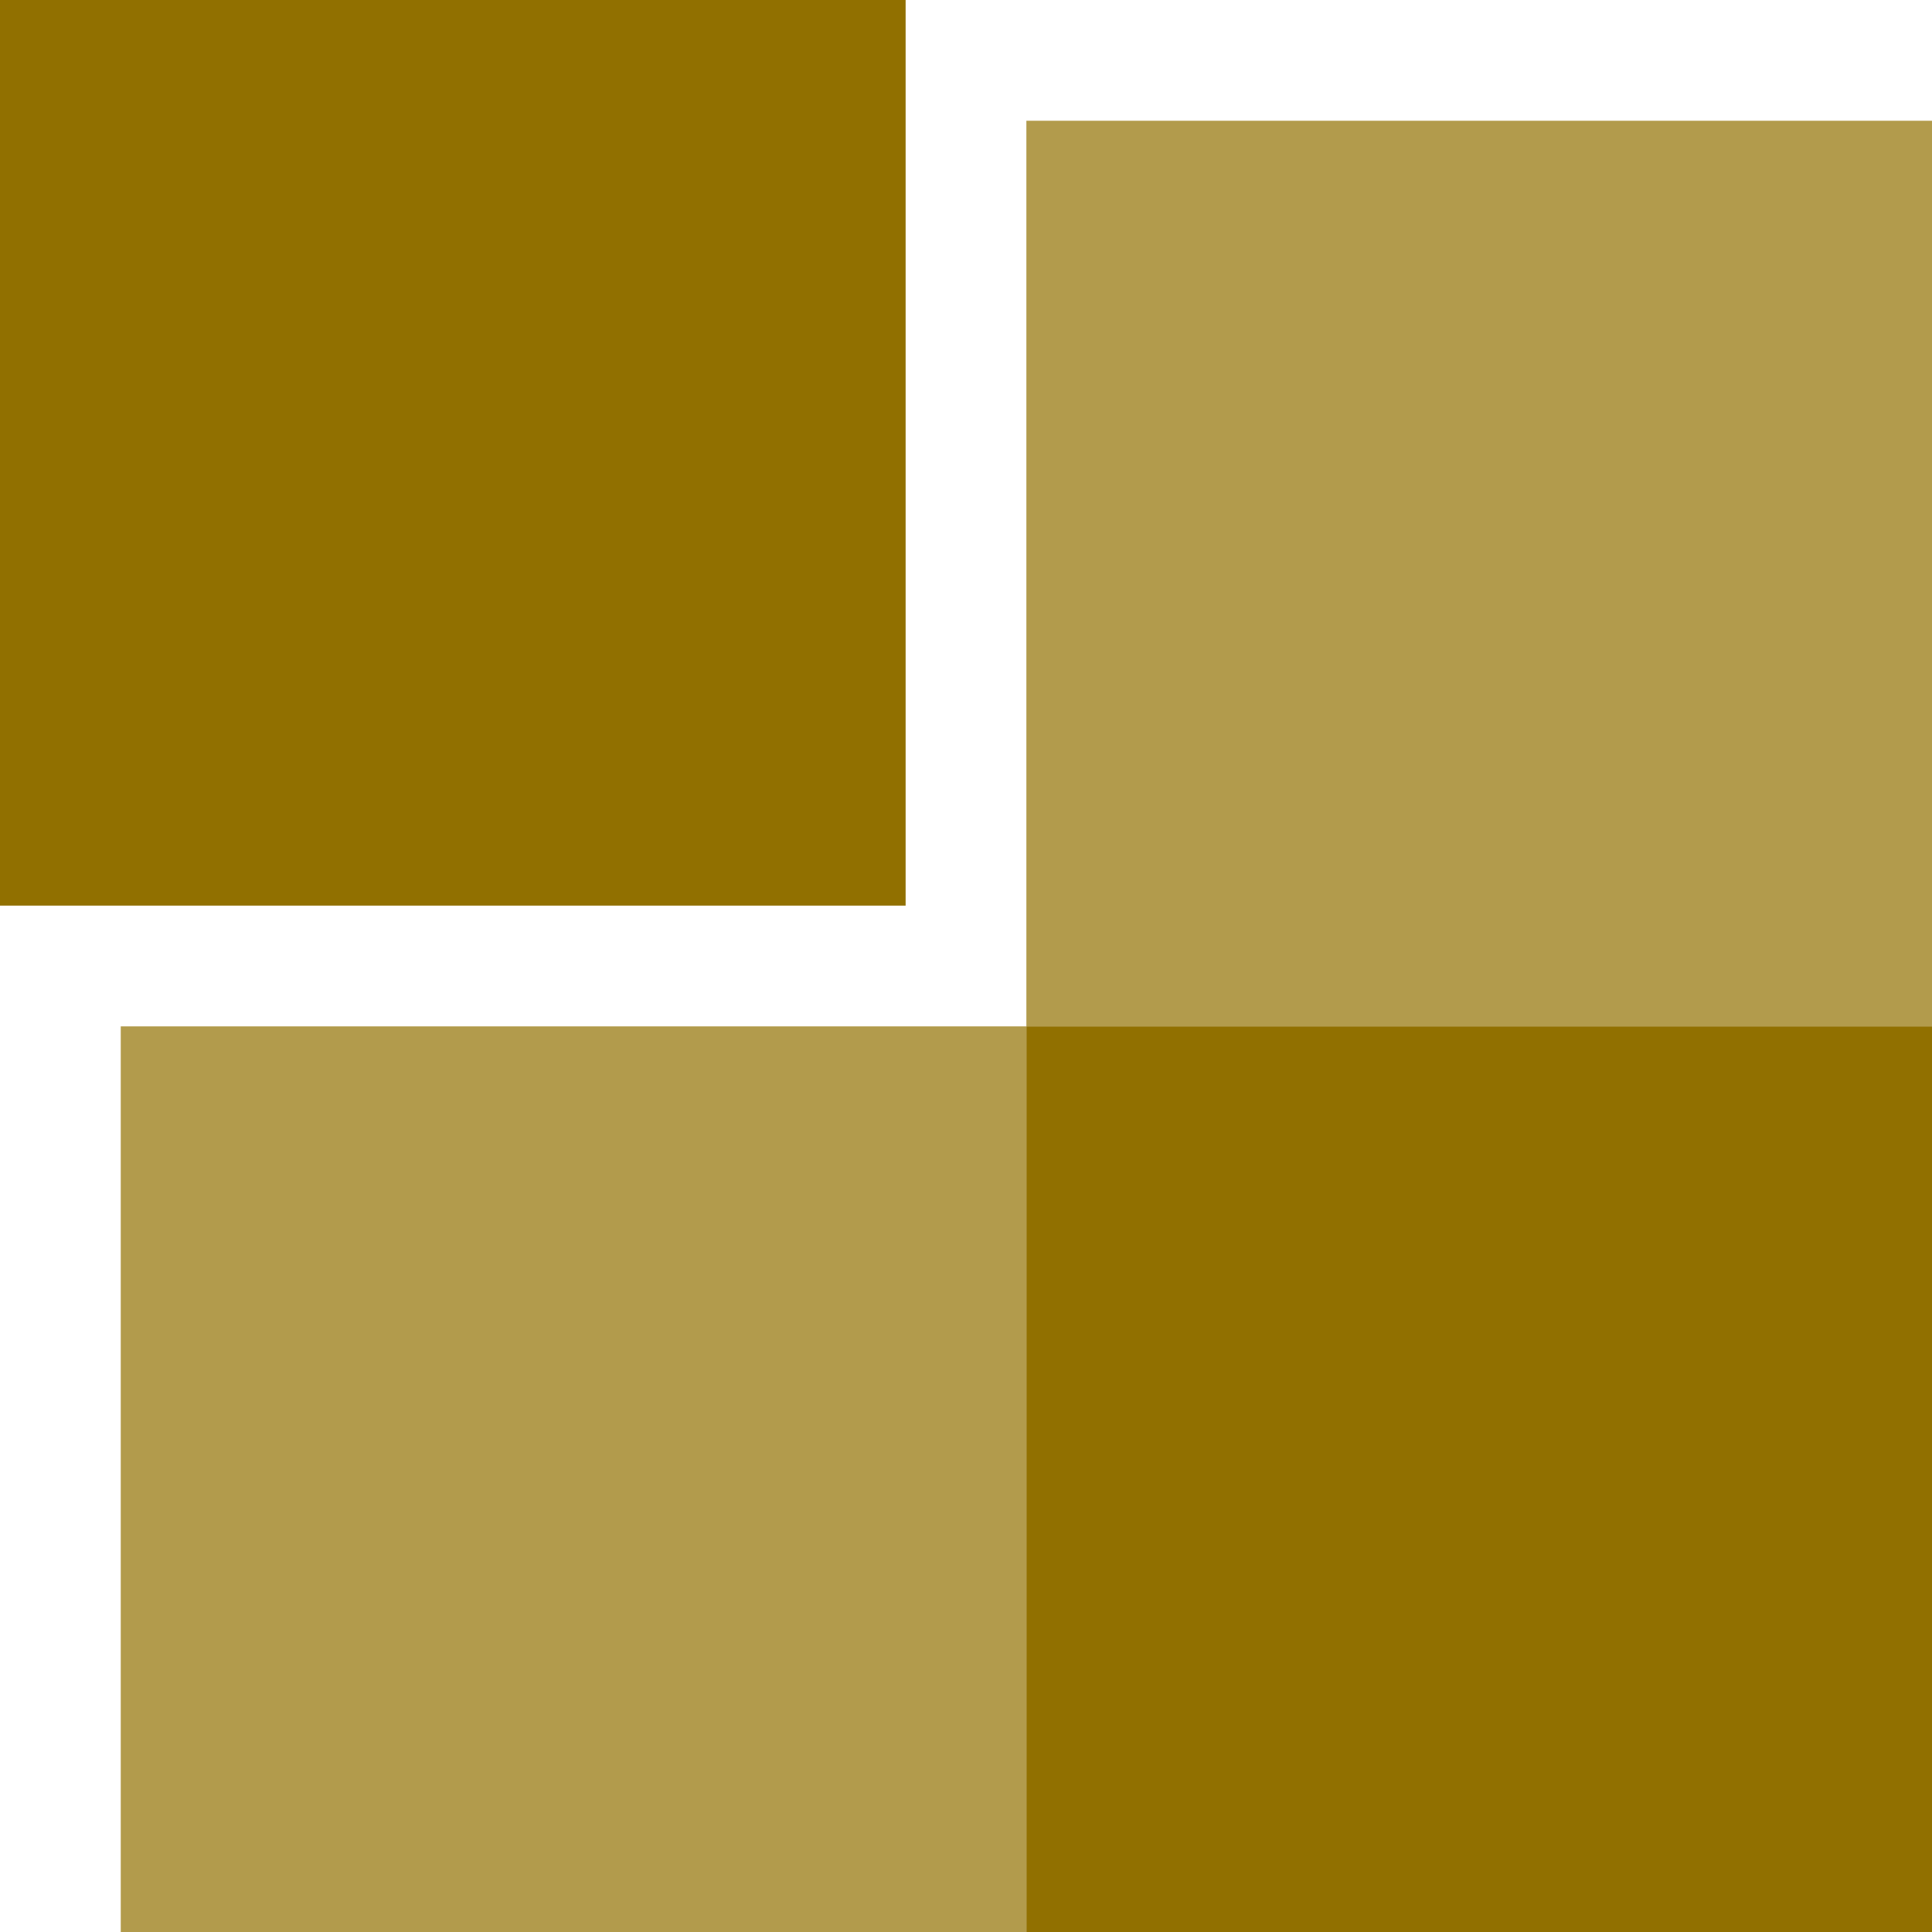 <svg xmlns="http://www.w3.org/2000/svg" width="64" height="64" viewBox="0 0 64 64">
  <g transform="translate(-983 -3715.461)">
    <path d="M0,0H30V30H0Z" transform="translate(1017 3749.461)" fill="#917000"/>
    <path d="M0,0H30V30H0Z" transform="translate(1017 3719.461)" fill="#b29b4c"/>
    <rect width="30" height="30" transform="translate(987 3749.461)" fill="#b29b4c"/>
    <rect width="30" height="30" transform="translate(983 3715.461)" fill="#917000"/>
  </g>
</svg>
